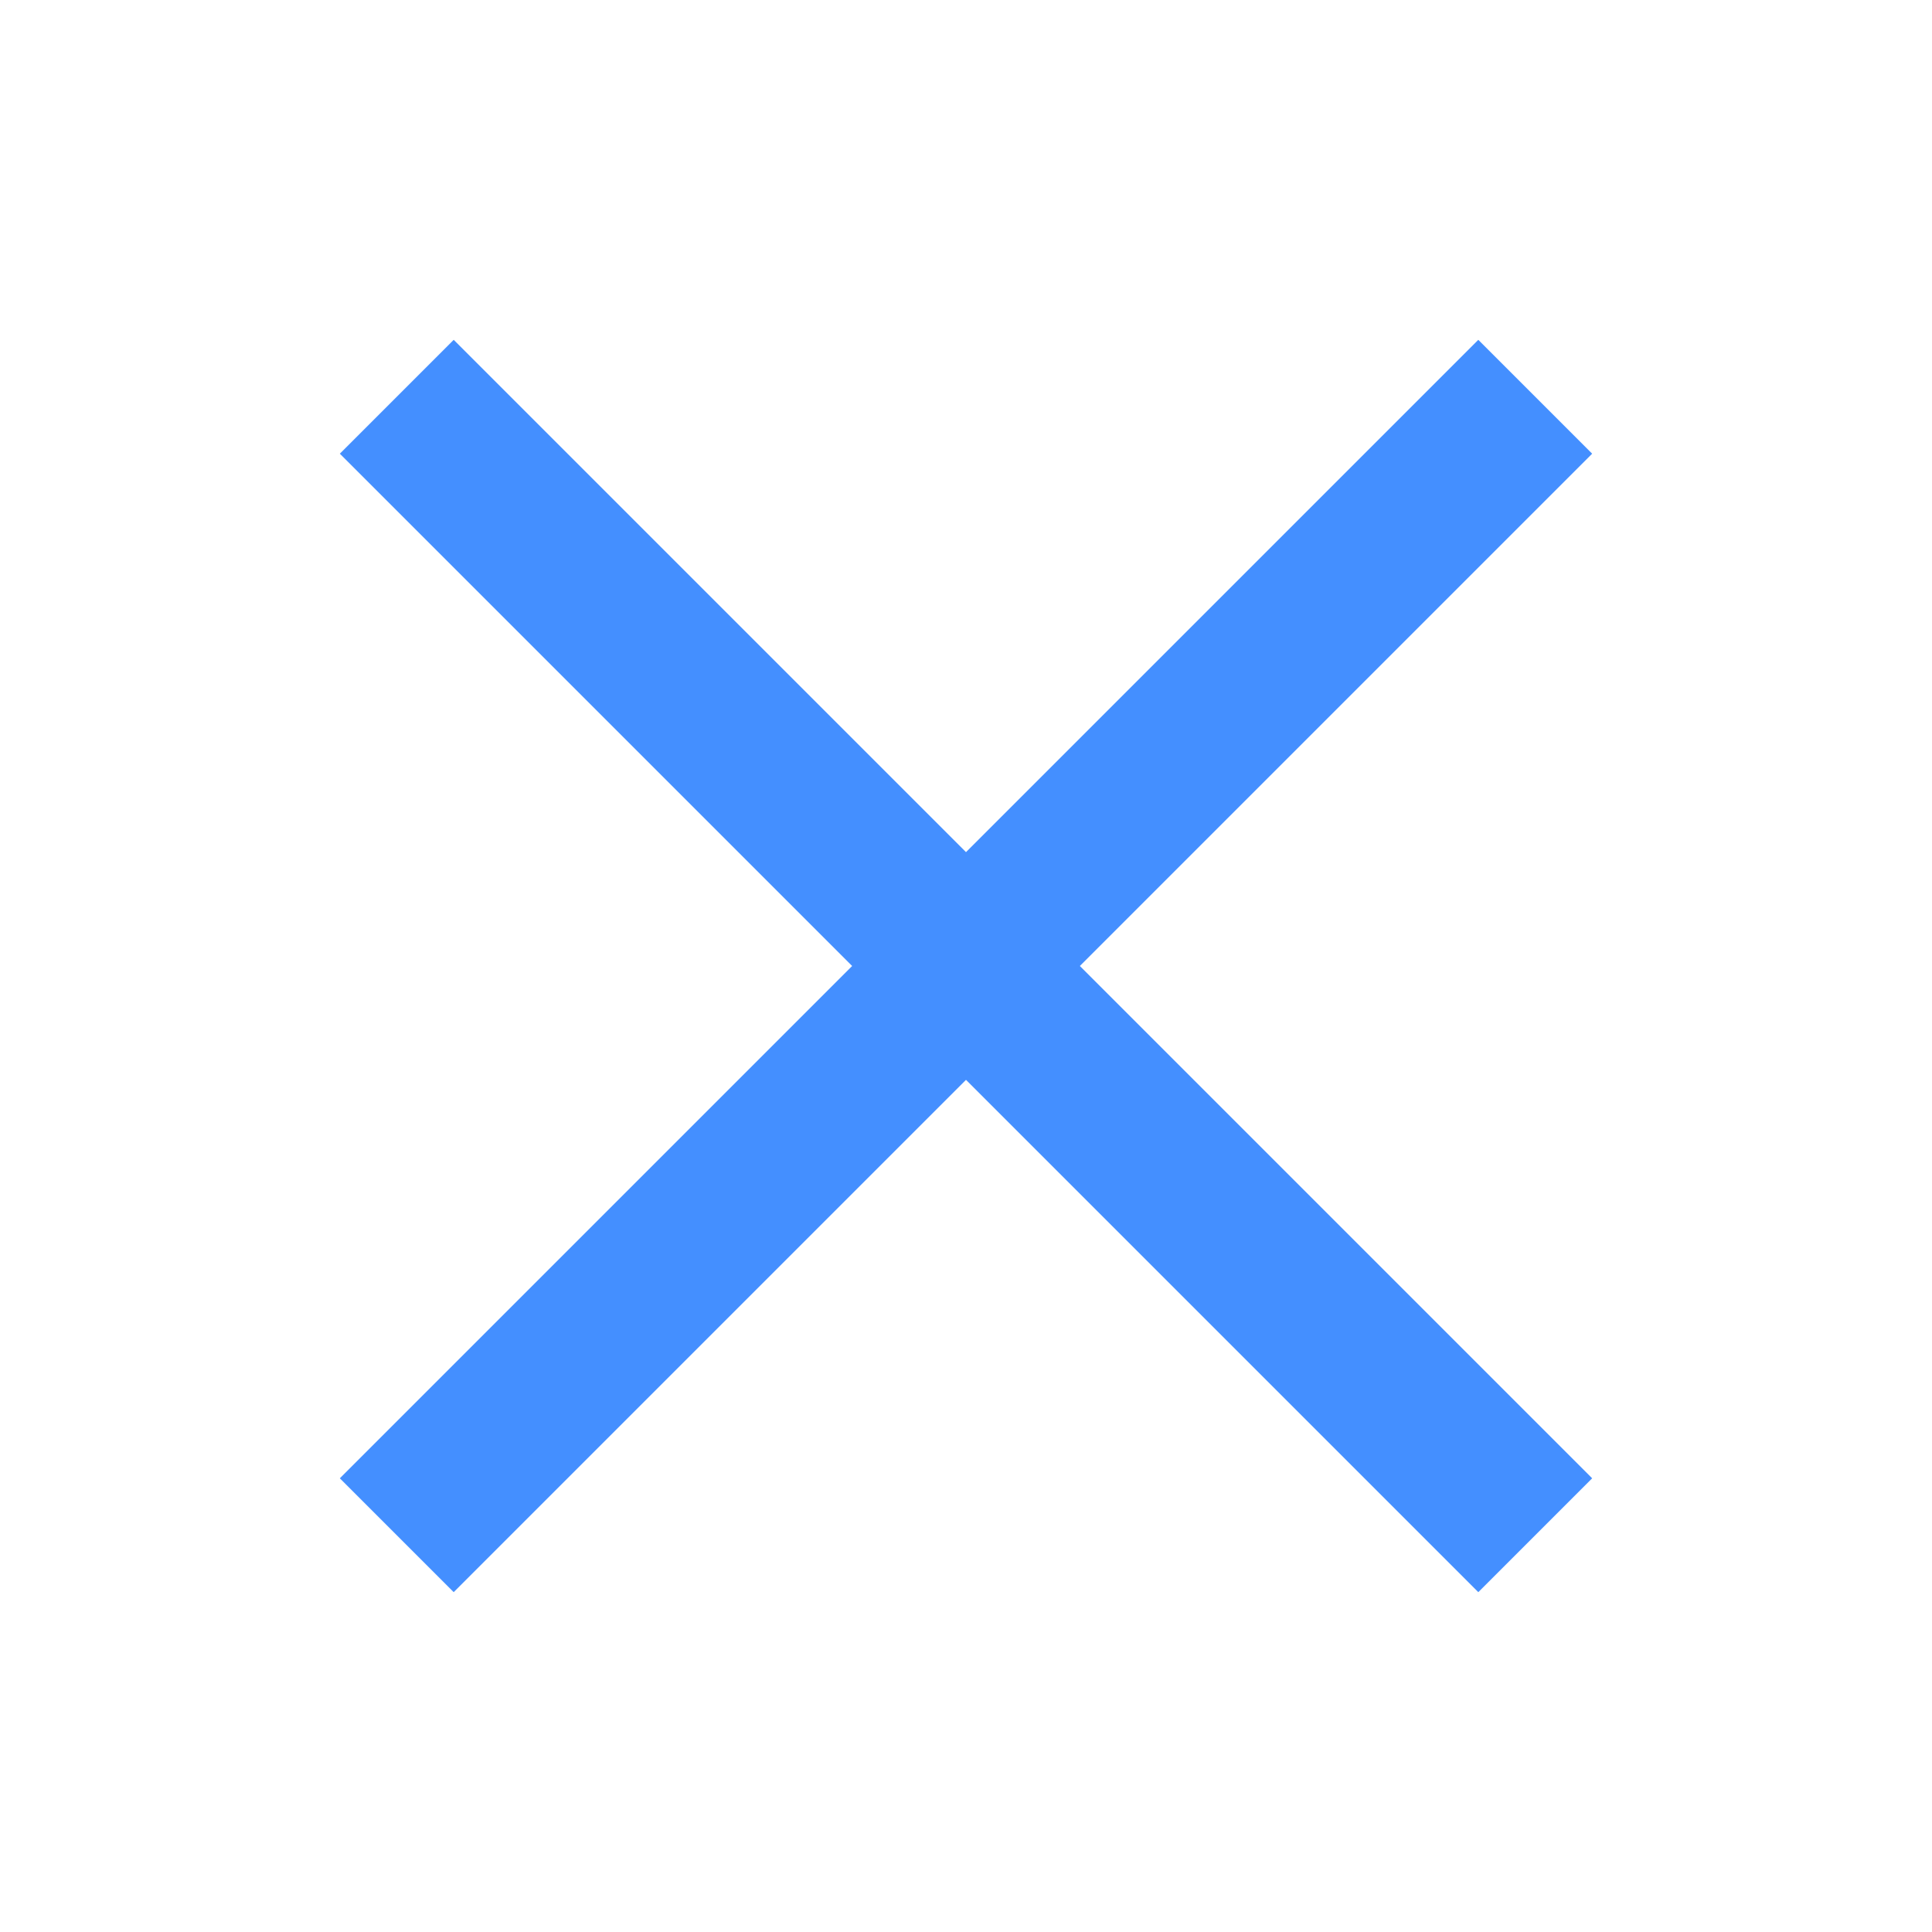 <svg width="30" height="30" viewBox="0 0 30 30" fill="none" xmlns="http://www.w3.org/2000/svg">
<path fill-rule="evenodd" clip-rule="evenodd" d="M16.768 15L24.723 22.955L22.955 24.723L15 16.768L7.045 24.723L5.277 22.955L13.232 15L5.277 7.045L7.045 5.277L15 13.232L22.955 5.277L24.723 7.045L16.768 15Z" fill="#448FFF"/>
</svg>

